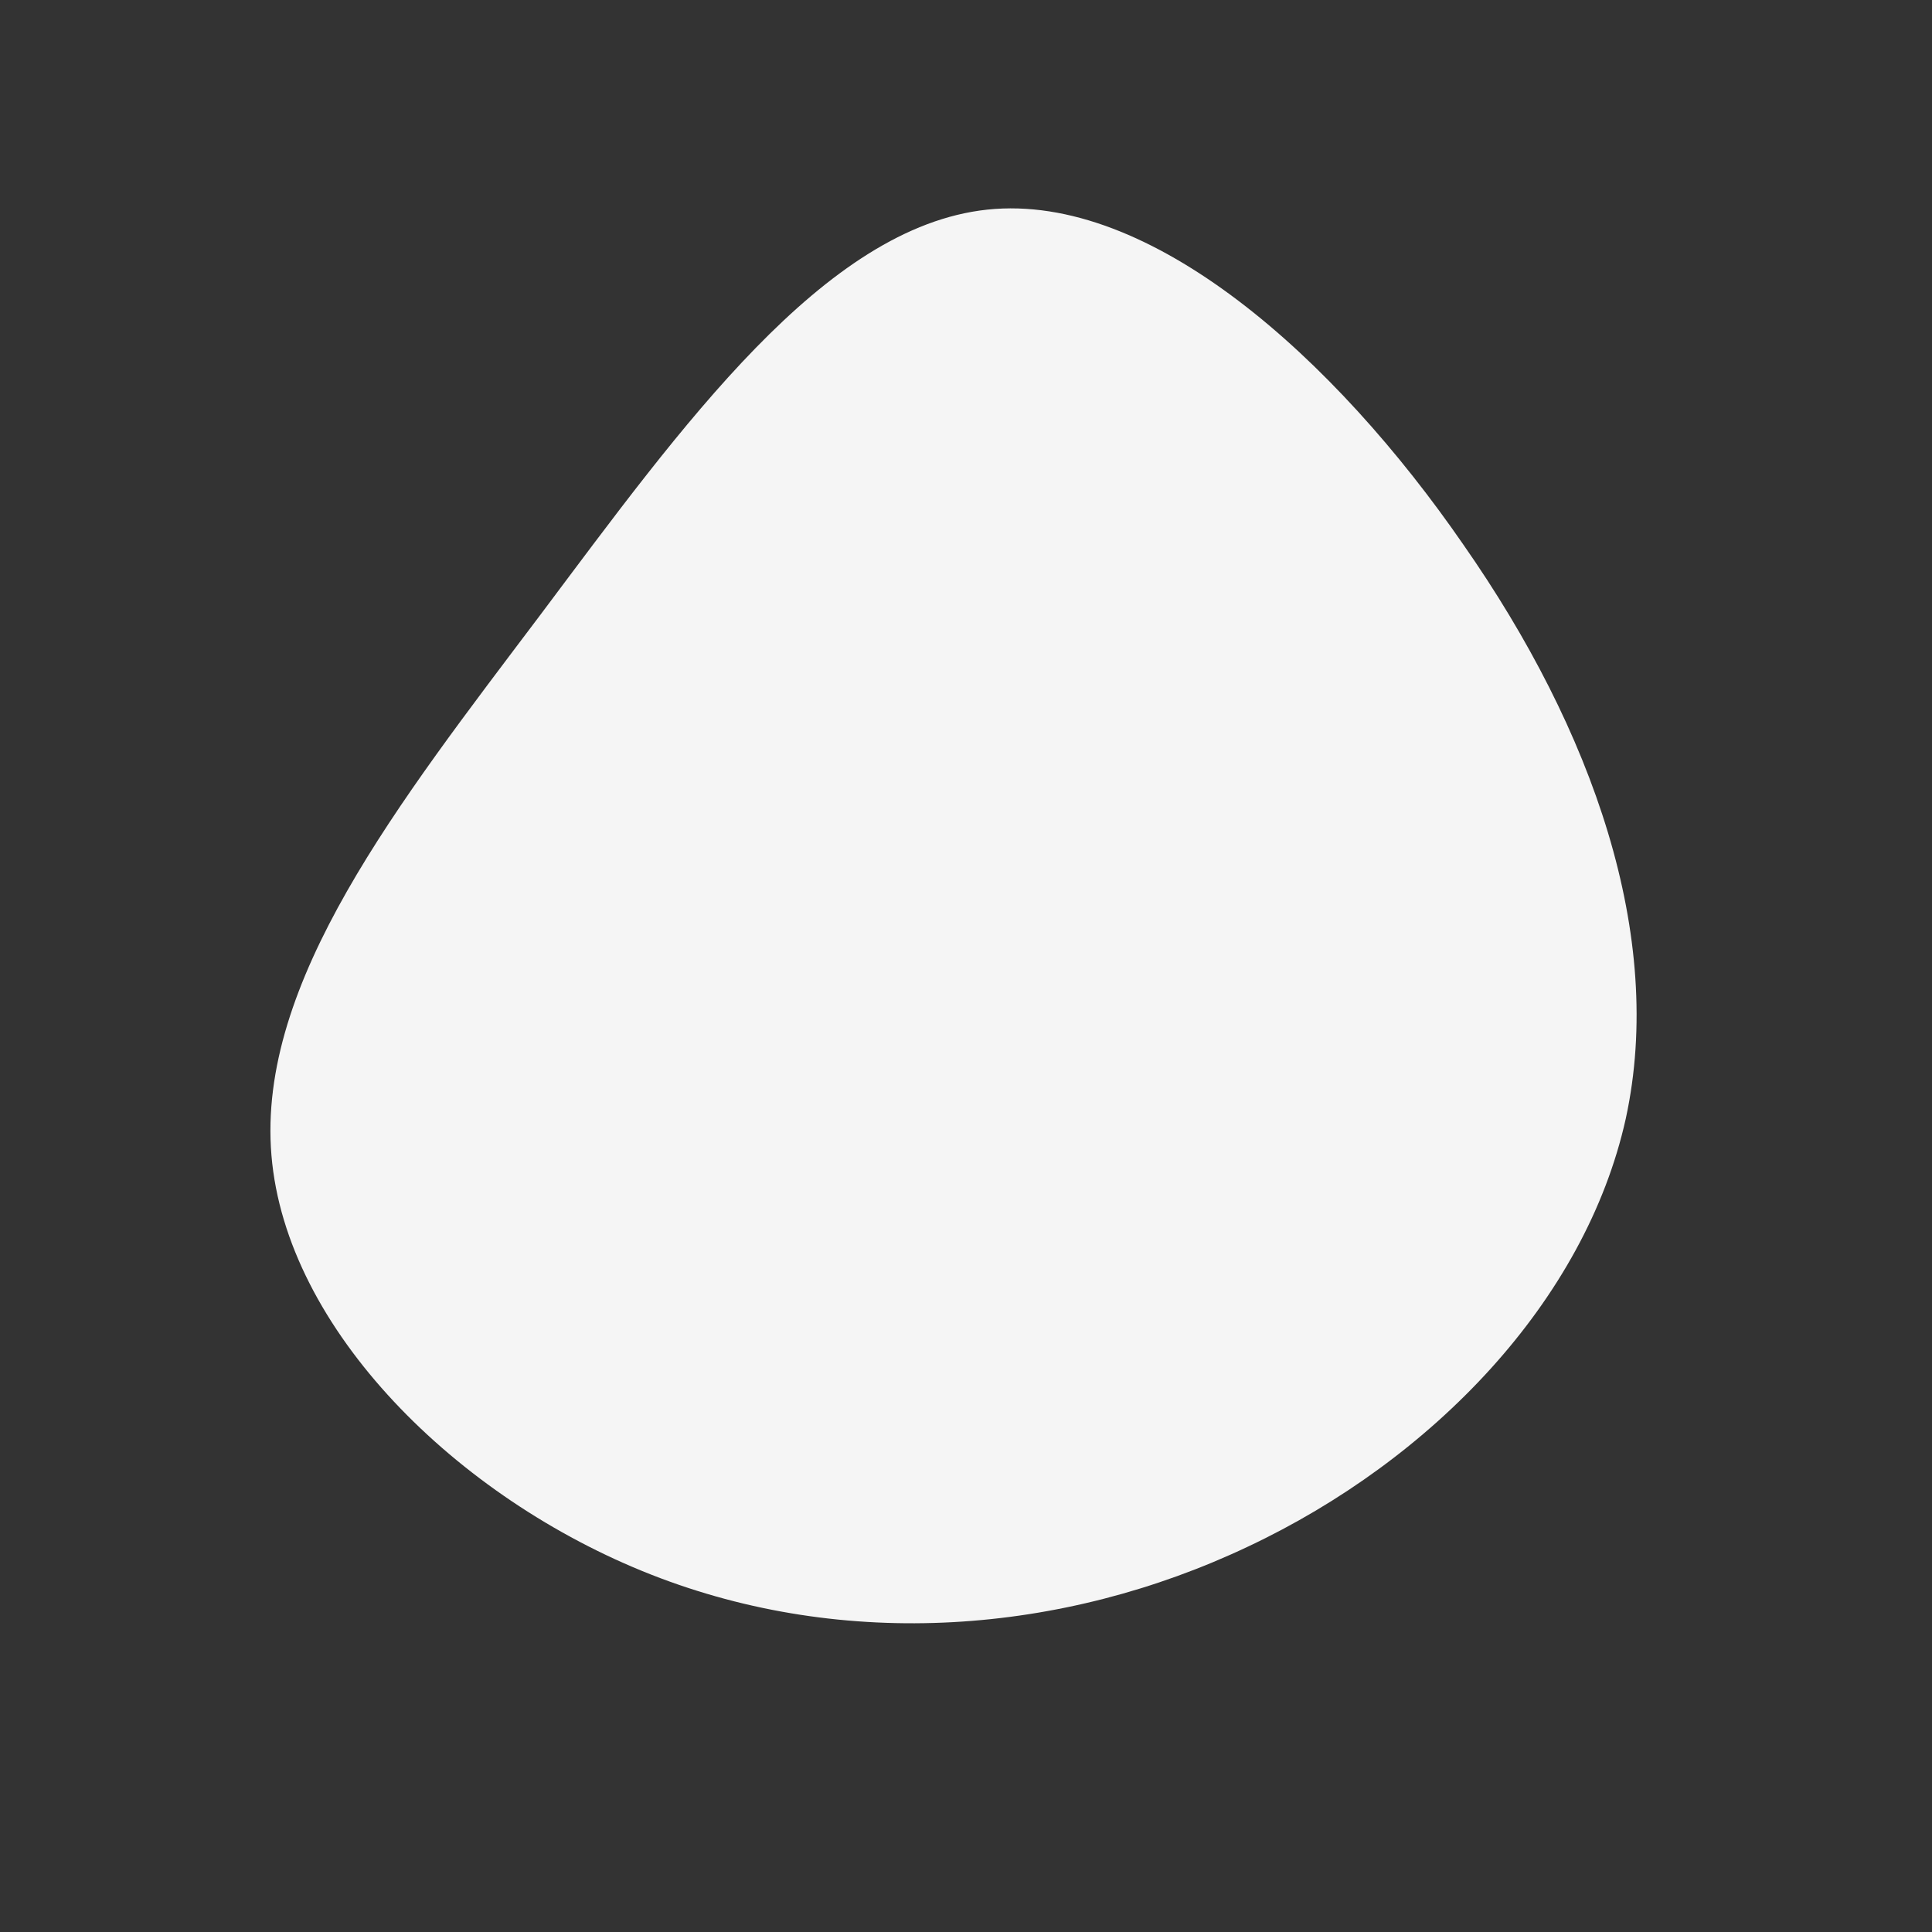<?xml version="1.0" standalone="no"?>
<svg viewBox="0 0 200 200" xmlns="http://www.w3.org/2000/svg">
  <rect x="0" y="0" width="200" height="200" fill="#333333" stroke="none"/>
  <path fill="#F5F5F5" d="M51.5,-43.6C64.9,-24.4,72.4,-3.1,68.3,15.8C64.1,34.7,48.3,51.1,29.2,60.1C10,69.2,-12.5,70.9,-32.6,63C-52.7,55.1,-70.4,37.6,-71.9,19.6C-73.4,1.7,-58.8,-16.8,-44.1,-36.3C-29.4,-55.9,-14.7,-76.5,2.2,-78.3C19.1,-80.1,38.2,-62.9,51.5,-43.6Z" transform="translate(100 100)" />
</svg>
